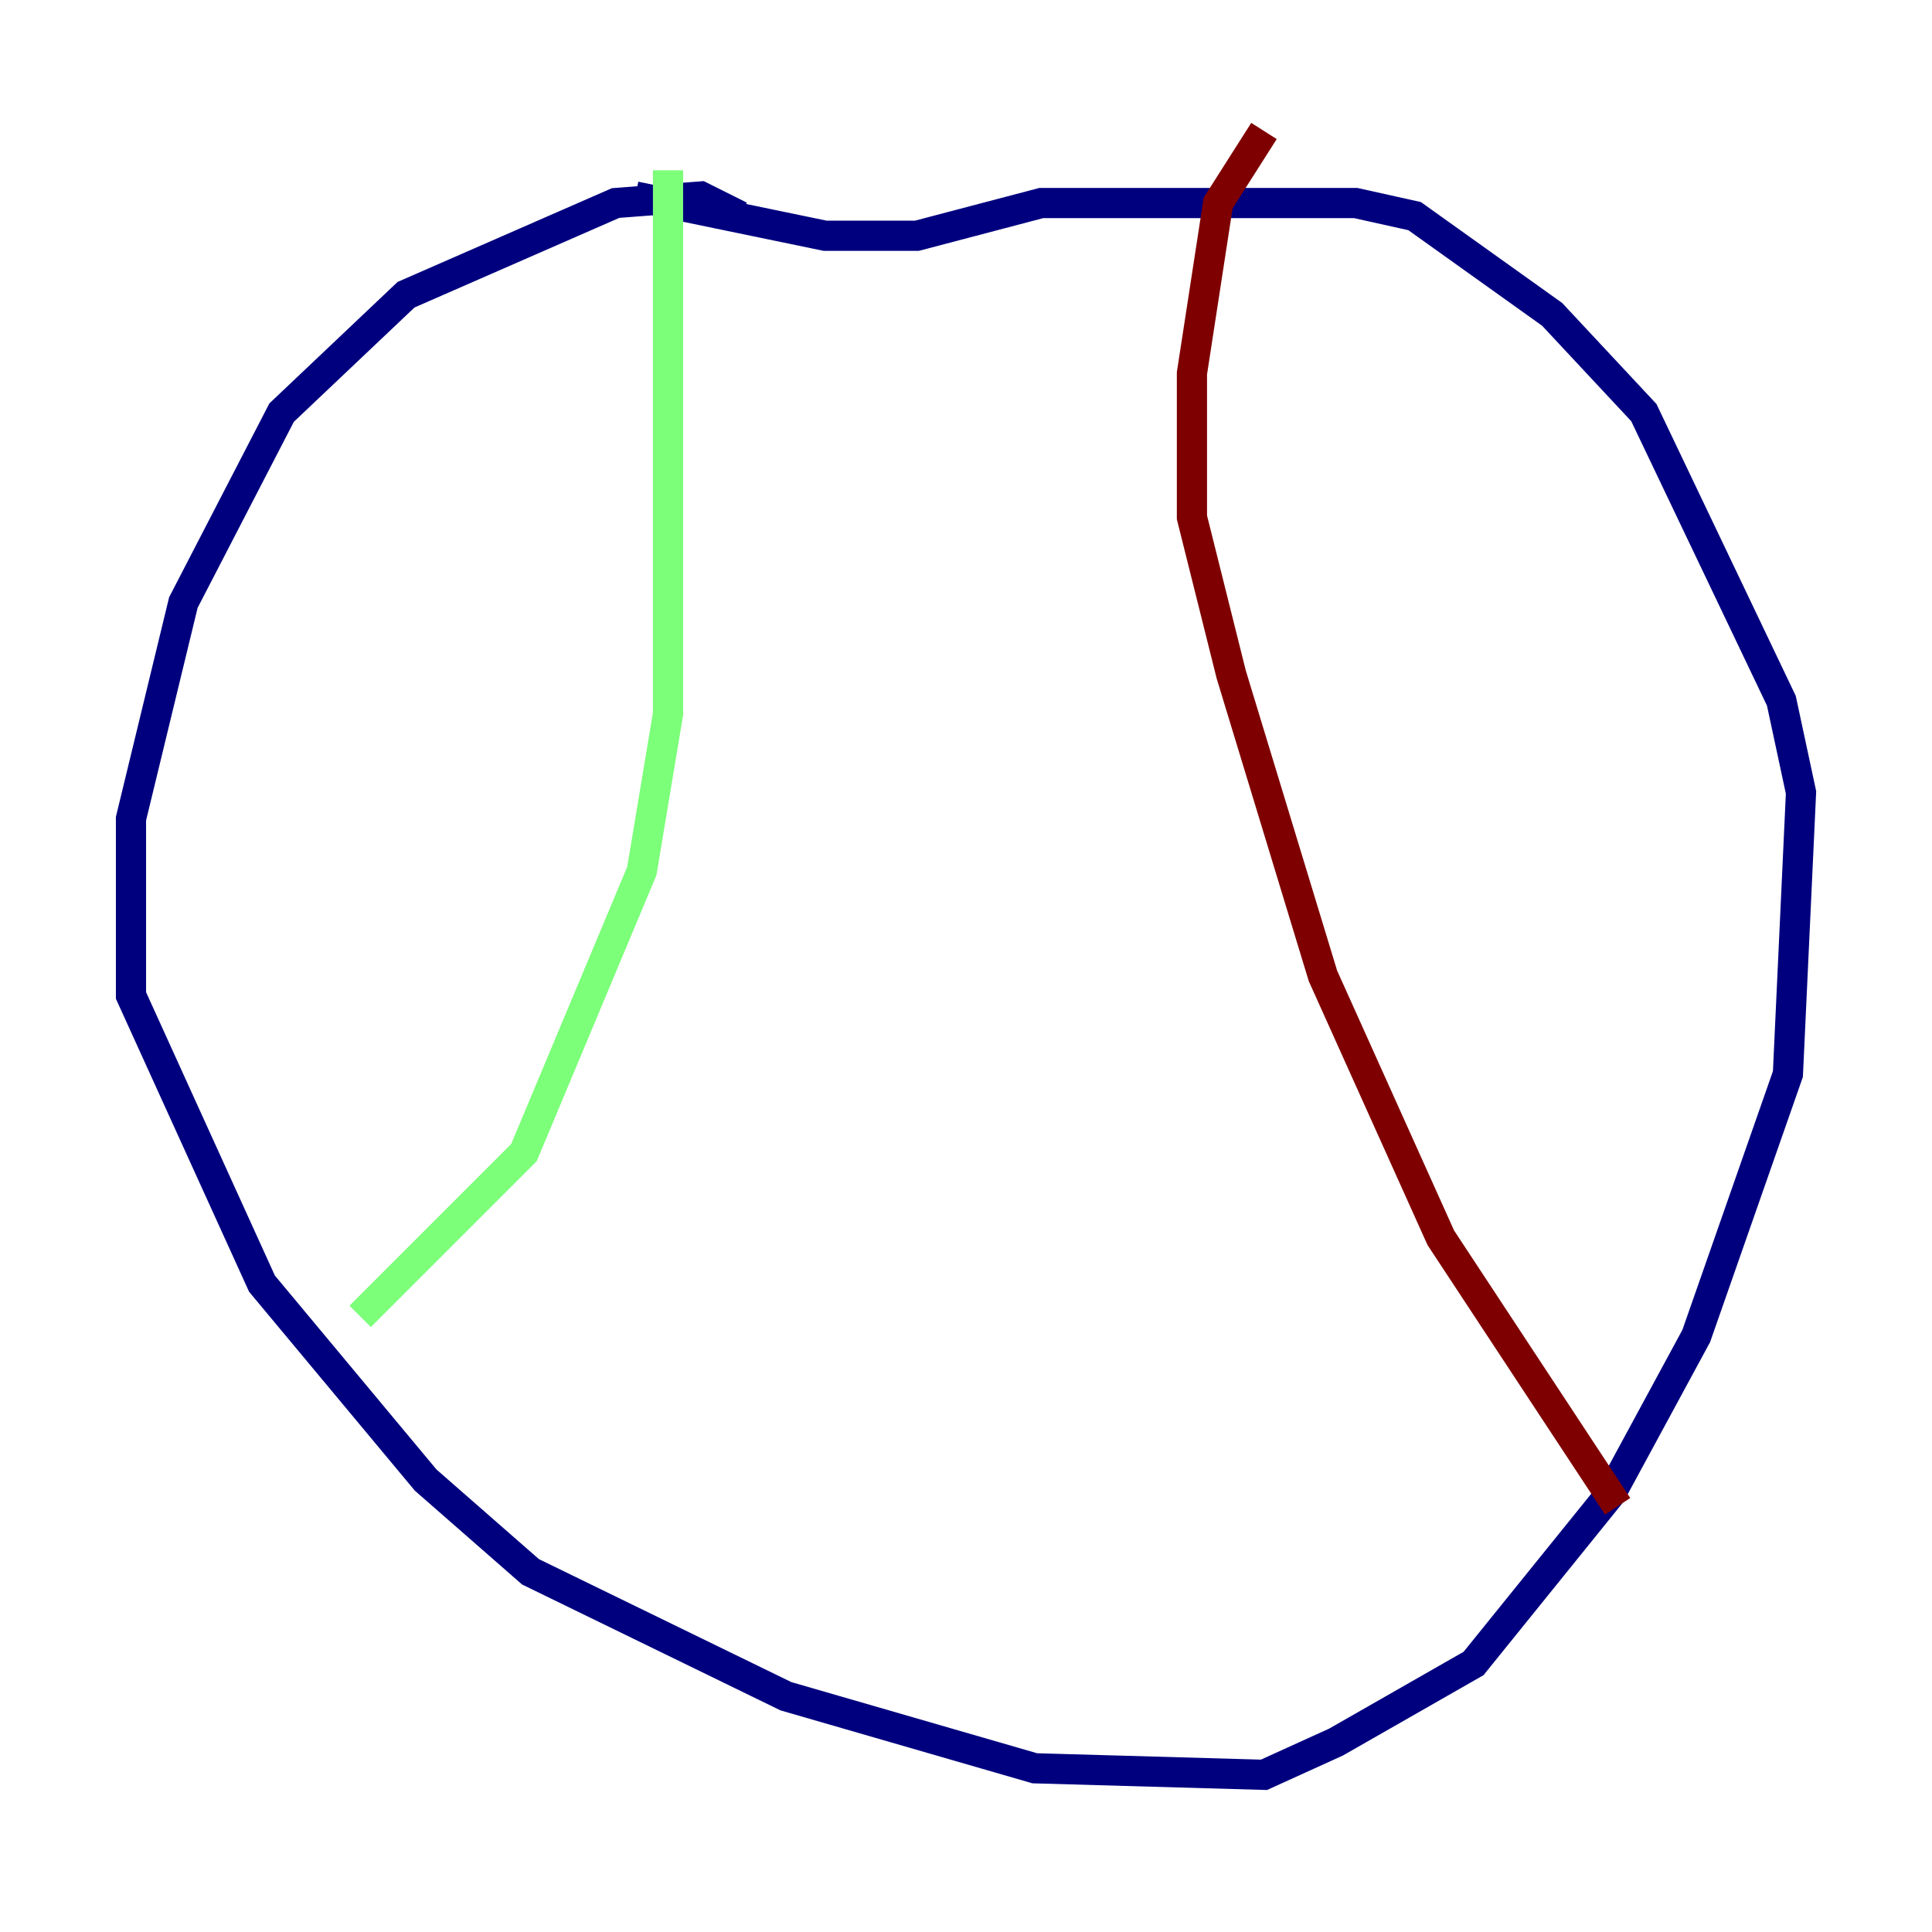 <?xml version="1.0" encoding="utf-8" ?>
<svg baseProfile="tiny" height="128" version="1.2" viewBox="0,0,128,128" width="128" xmlns="http://www.w3.org/2000/svg" xmlns:ev="http://www.w3.org/2001/xml-events" xmlns:xlink="http://www.w3.org/1999/xlink"><defs /><polyline fill="none" points="49.031,14.319 46.427,13.017 40.786,13.451 26.902,19.525 18.658,27.336 12.149,39.919 8.678,54.237 8.678,65.953 17.356,85.044 28.203,98.061 35.146,104.136 52.068,112.38 68.556,117.153 83.742,117.586 88.515,115.417 97.627,110.21 106.739,98.929 112.38,88.515 118.454,71.159 119.322,52.502 118.02,46.427 108.909,27.336 102.834,20.827 93.722,14.319 89.817,13.451 68.99,13.451 60.746,15.62 54.671,15.62 42.088,13.017" stroke="#00007f" stroke-width="2" /><polyline fill="none" points="44.258,11.281 44.258,47.295 42.522,57.709 34.712,76.366 23.864,87.214" stroke="#7cff79" stroke-width="2" /><polyline fill="none" points="83.742,8.678 80.705,13.451 78.969,24.732 78.969,34.278 81.573,44.691 87.647,64.651 95.458,82.007 107.173,99.797" stroke="#7f0000" stroke-width="2" /></svg>